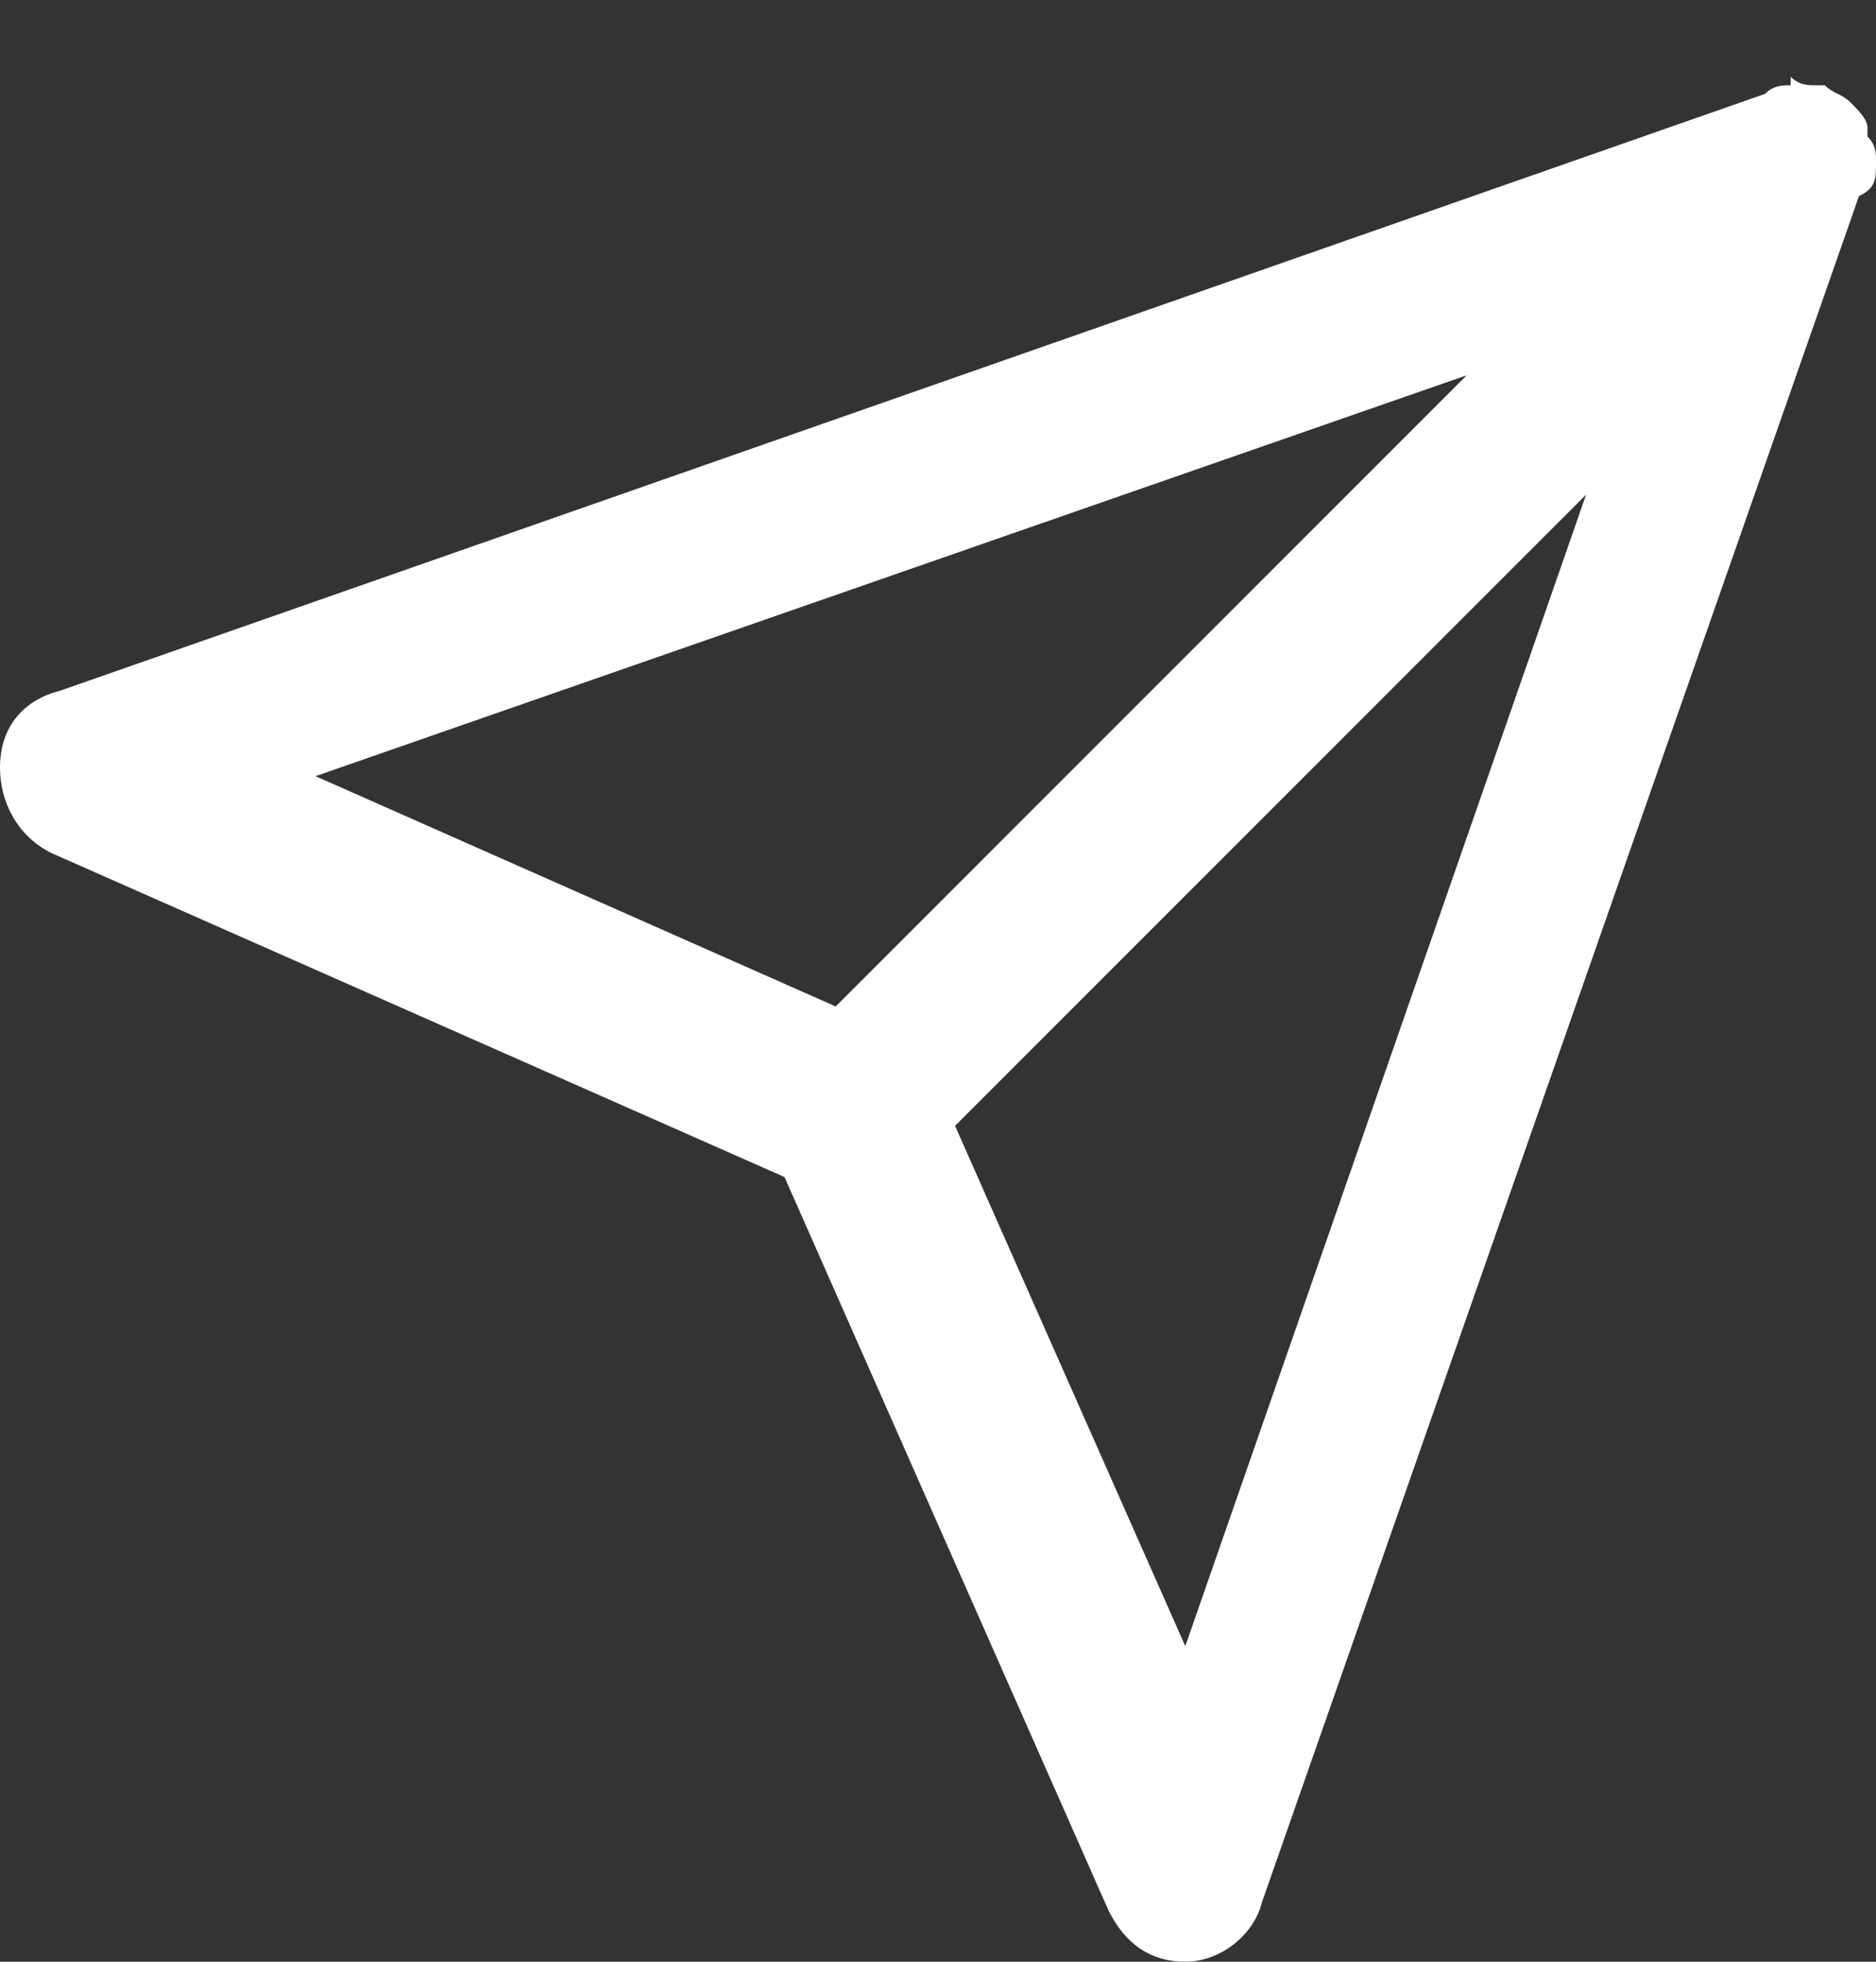 <?xml version='1.0' encoding='UTF-8'?>
<svg width='22px' height='23px' viewBox='0 0 22 23' version='1.1' xmlns='http://www.w3.org/2000/svg' xmlns:xlink='http://www.w3.org/1999/xlink'>
    <rect x="0" y="0" width="22" height="23" fill="#333333" stroke="none"/>
    <!-- Generator: Sketch 52.3 (67297) - http://www.bohemiancoding.com/sketch -->
    <title>send</title>
    <desc>Created with Sketch.</desc>
    <g id='Icons' stroke='none' stroke-width='1' fill='none' fill-rule='evenodd'>
        <g id='Send' transform='translate(-17, -17)' fill='#FFFFFF'>
            <g id='send' transform='translate(16, 16)'>
                <path d='M23,2.9 C23,2.8 23,2.7 22.9,2.6 C22.9,2.6 22.9,2.5 22.9,2.5 C22.9,2.4 22.8,2.3 22.7,2.2 C22.6,2.1 22.5,2.1 22.4,2 C22.4,2 22.3,2 22.3,2 C22.2,2 22.1,2 22,1.9 C22,2 22,2 22,2 C21.9,2 21.8,2 21.7,2.1 L1.7,9.1 C1.3,9.2 1,9.5 1,10 C1,10.4 1.2,10.8 1.6,11 L10.2,14.8 L14,23.4 C14.2,23.8 14.5,24 14.9,24 C14.9,24 14.9,24 14.9,24 C15.3,24 15.7,23.7 15.8,23.3 L22.8,3.3 C23,3.2 23,3.1 23,2.9 C23,3 23,3 23,2.9 Z M18.2,5.4 L10.8,12.8 L4.7,10.1 L18.2,5.4 Z M14.9,20.3 L12.2,14.2 L19.6,6.8 L14.9,20.3 Z'></path>
            </g>
        </g>
    </g>
</svg>